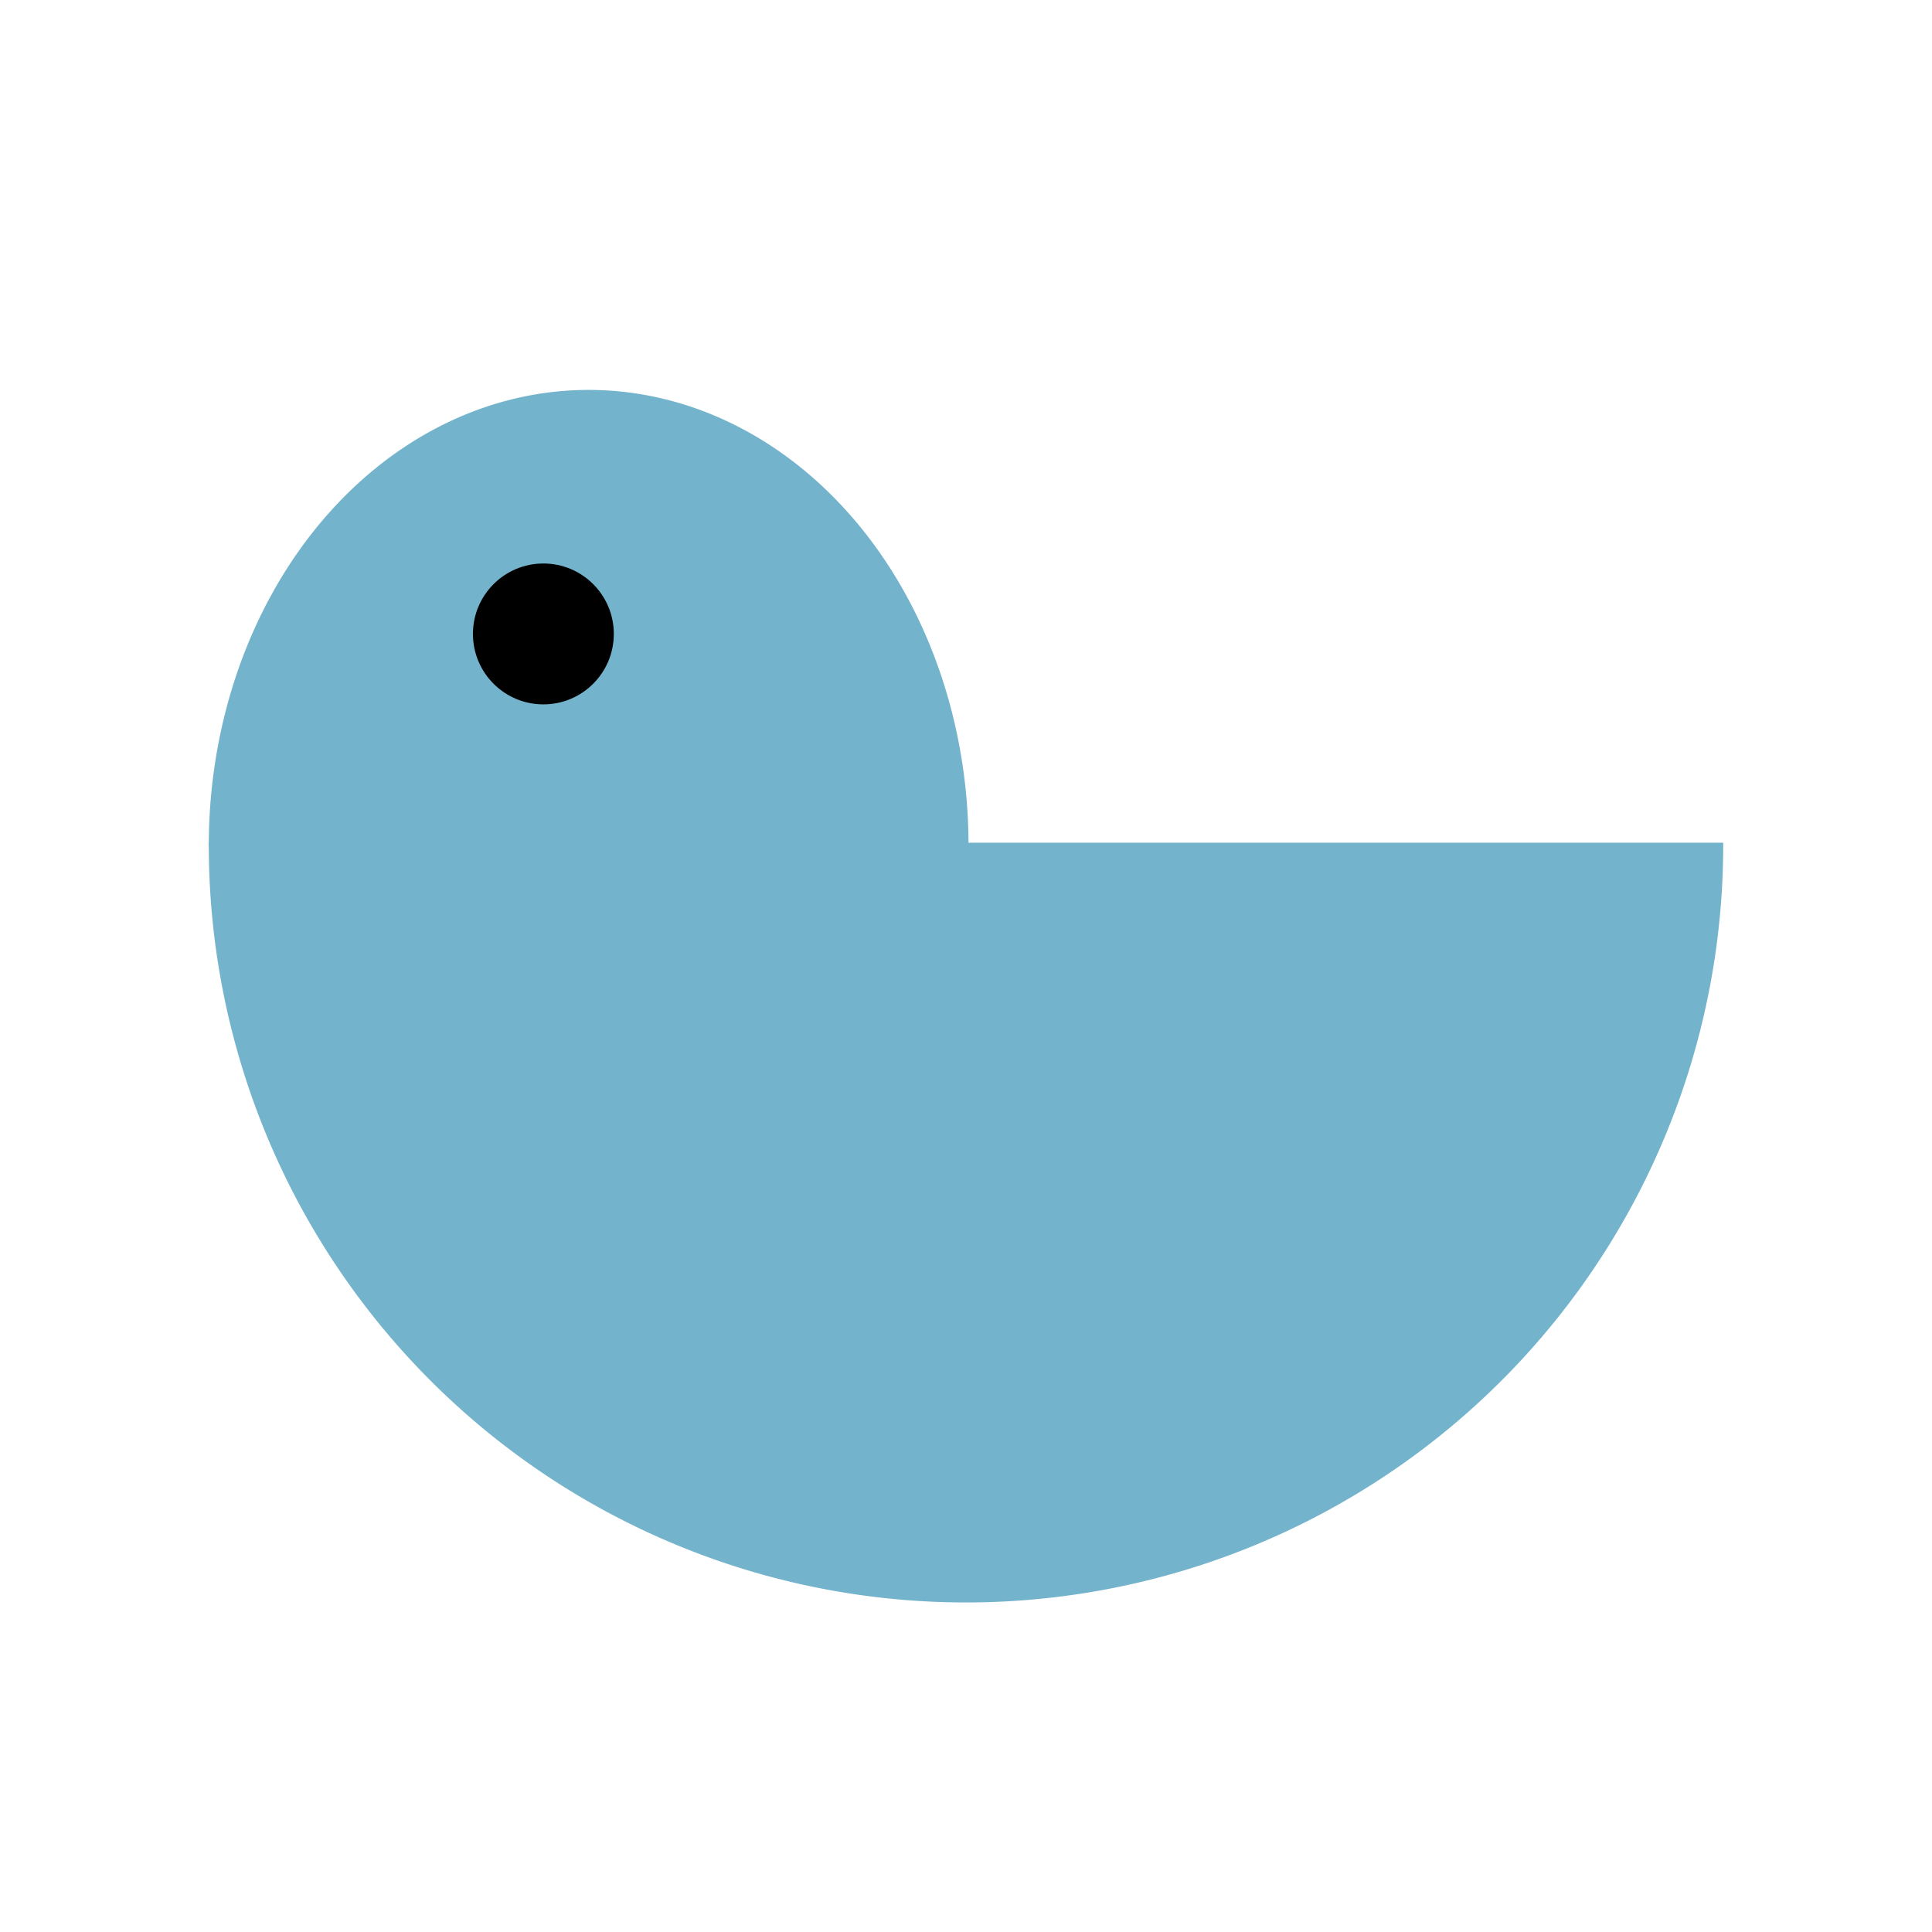 <svg version="1.1" width="384" height="384" xmlns="http://www.w3.org/2000/svg">
    <!--
    Color rgb(116, 179, 204) comes from:
    https://web.archive.org/web/20210803011441/https://github.com/GitHubPang
    -->
    <g transform="translate(0 -24)">
        <path d="M 42 192
             A 150 150 0 0 0 342 192
             Z"
              fill="rgb(116, 179, 204)"
              stroke="rgb(116, 179, 204)"
        />
        <path d="M 42 192
             A 75 90 0 0 1 192 192
             Z"
              fill="rgb(116, 179, 204)"
              stroke="rgb(116, 179, 204)"
        />

        <circle cx="108" cy="150" r="14" fill="#000000"/>
    </g>
</svg>